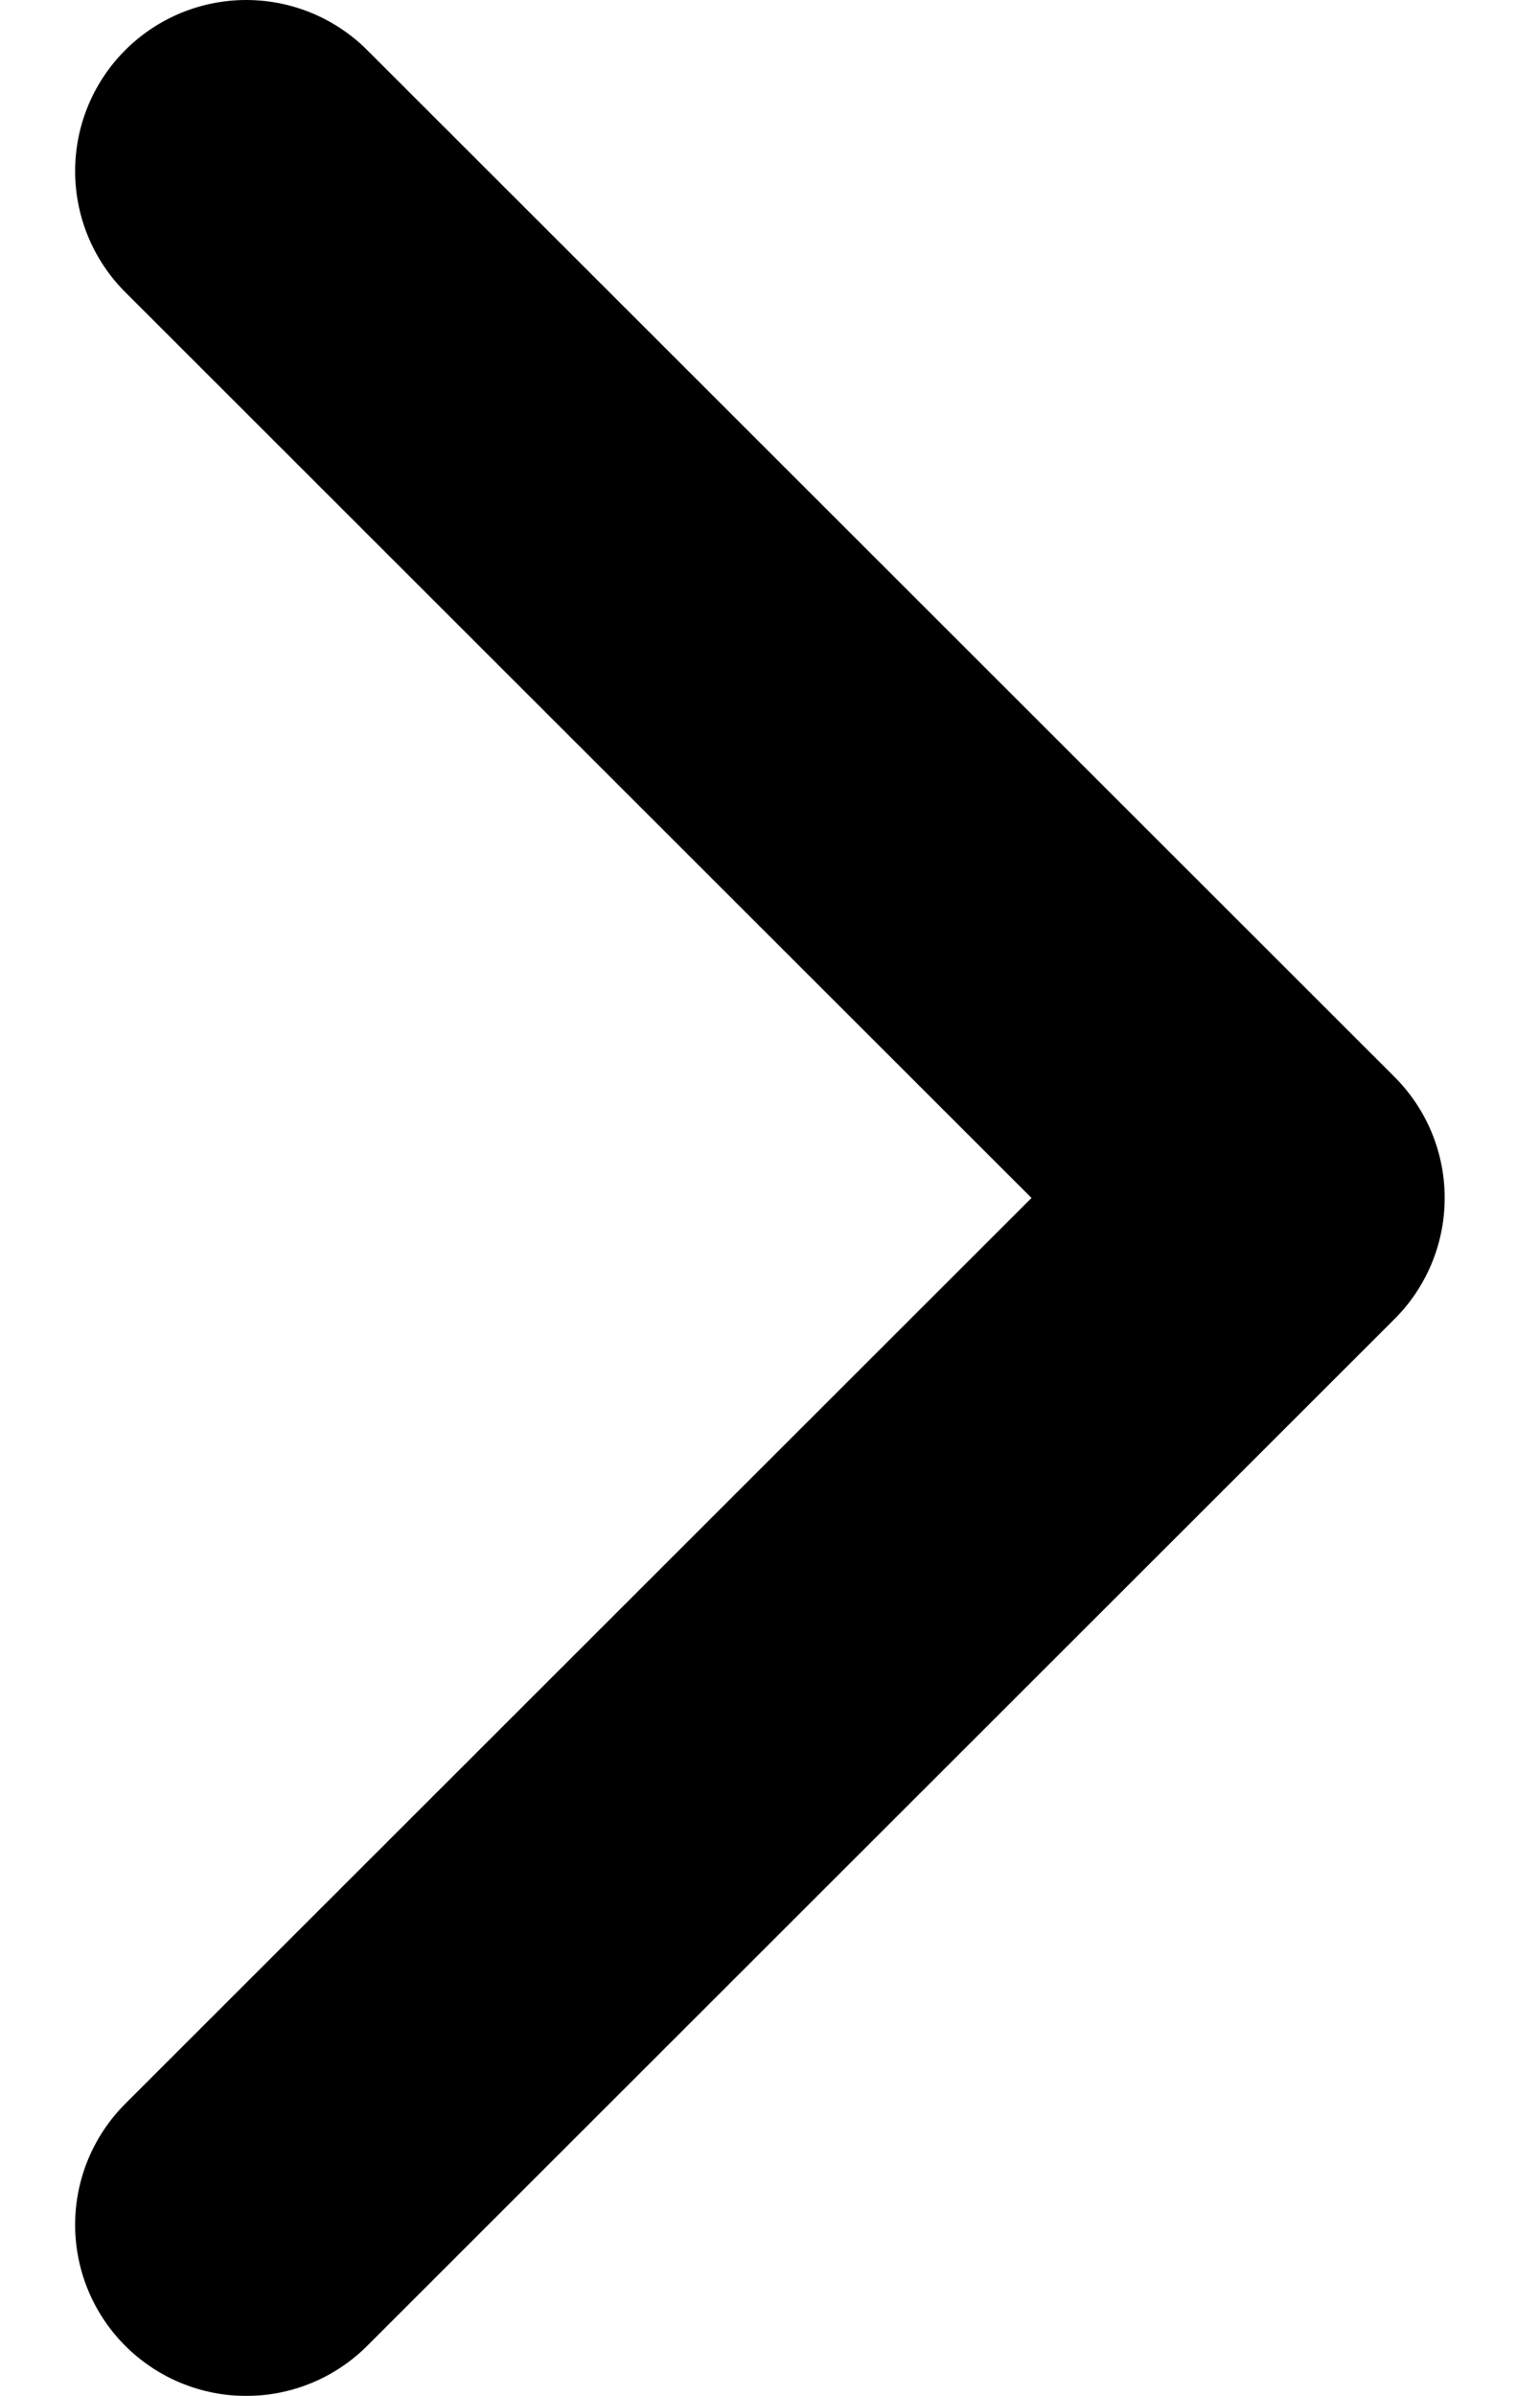 <svg xmlns="http://www.w3.org/2000/svg" width="9" height="14" viewBox="0 0 9 14">
    <defs>
        <filter id="7asck8uxza">
            <feColorMatrix in="SourceGraphic" values="0 0 0 0 1 0 0 0 0 1 0 0 0 0 1 0 0 0 1 0"/>
        </filter>
    </defs>
    <g fill="none" fill-rule="evenodd" stroke-linecap="round" stroke-linejoin="round">
        <g>
            <g>
                <g filter="url(#7asck8uxza)" transform="translate(-1352 -2819) translate(0 2515) translate(1247.365 287)">
                    <g>
                        <path stroke="#000" stroke-width="2" d="M0 12L6.004 6 0 0" transform="translate(106.074 18)"/>
                    </g>
                </g>
            </g>
        </g>
    </g>
</svg>
